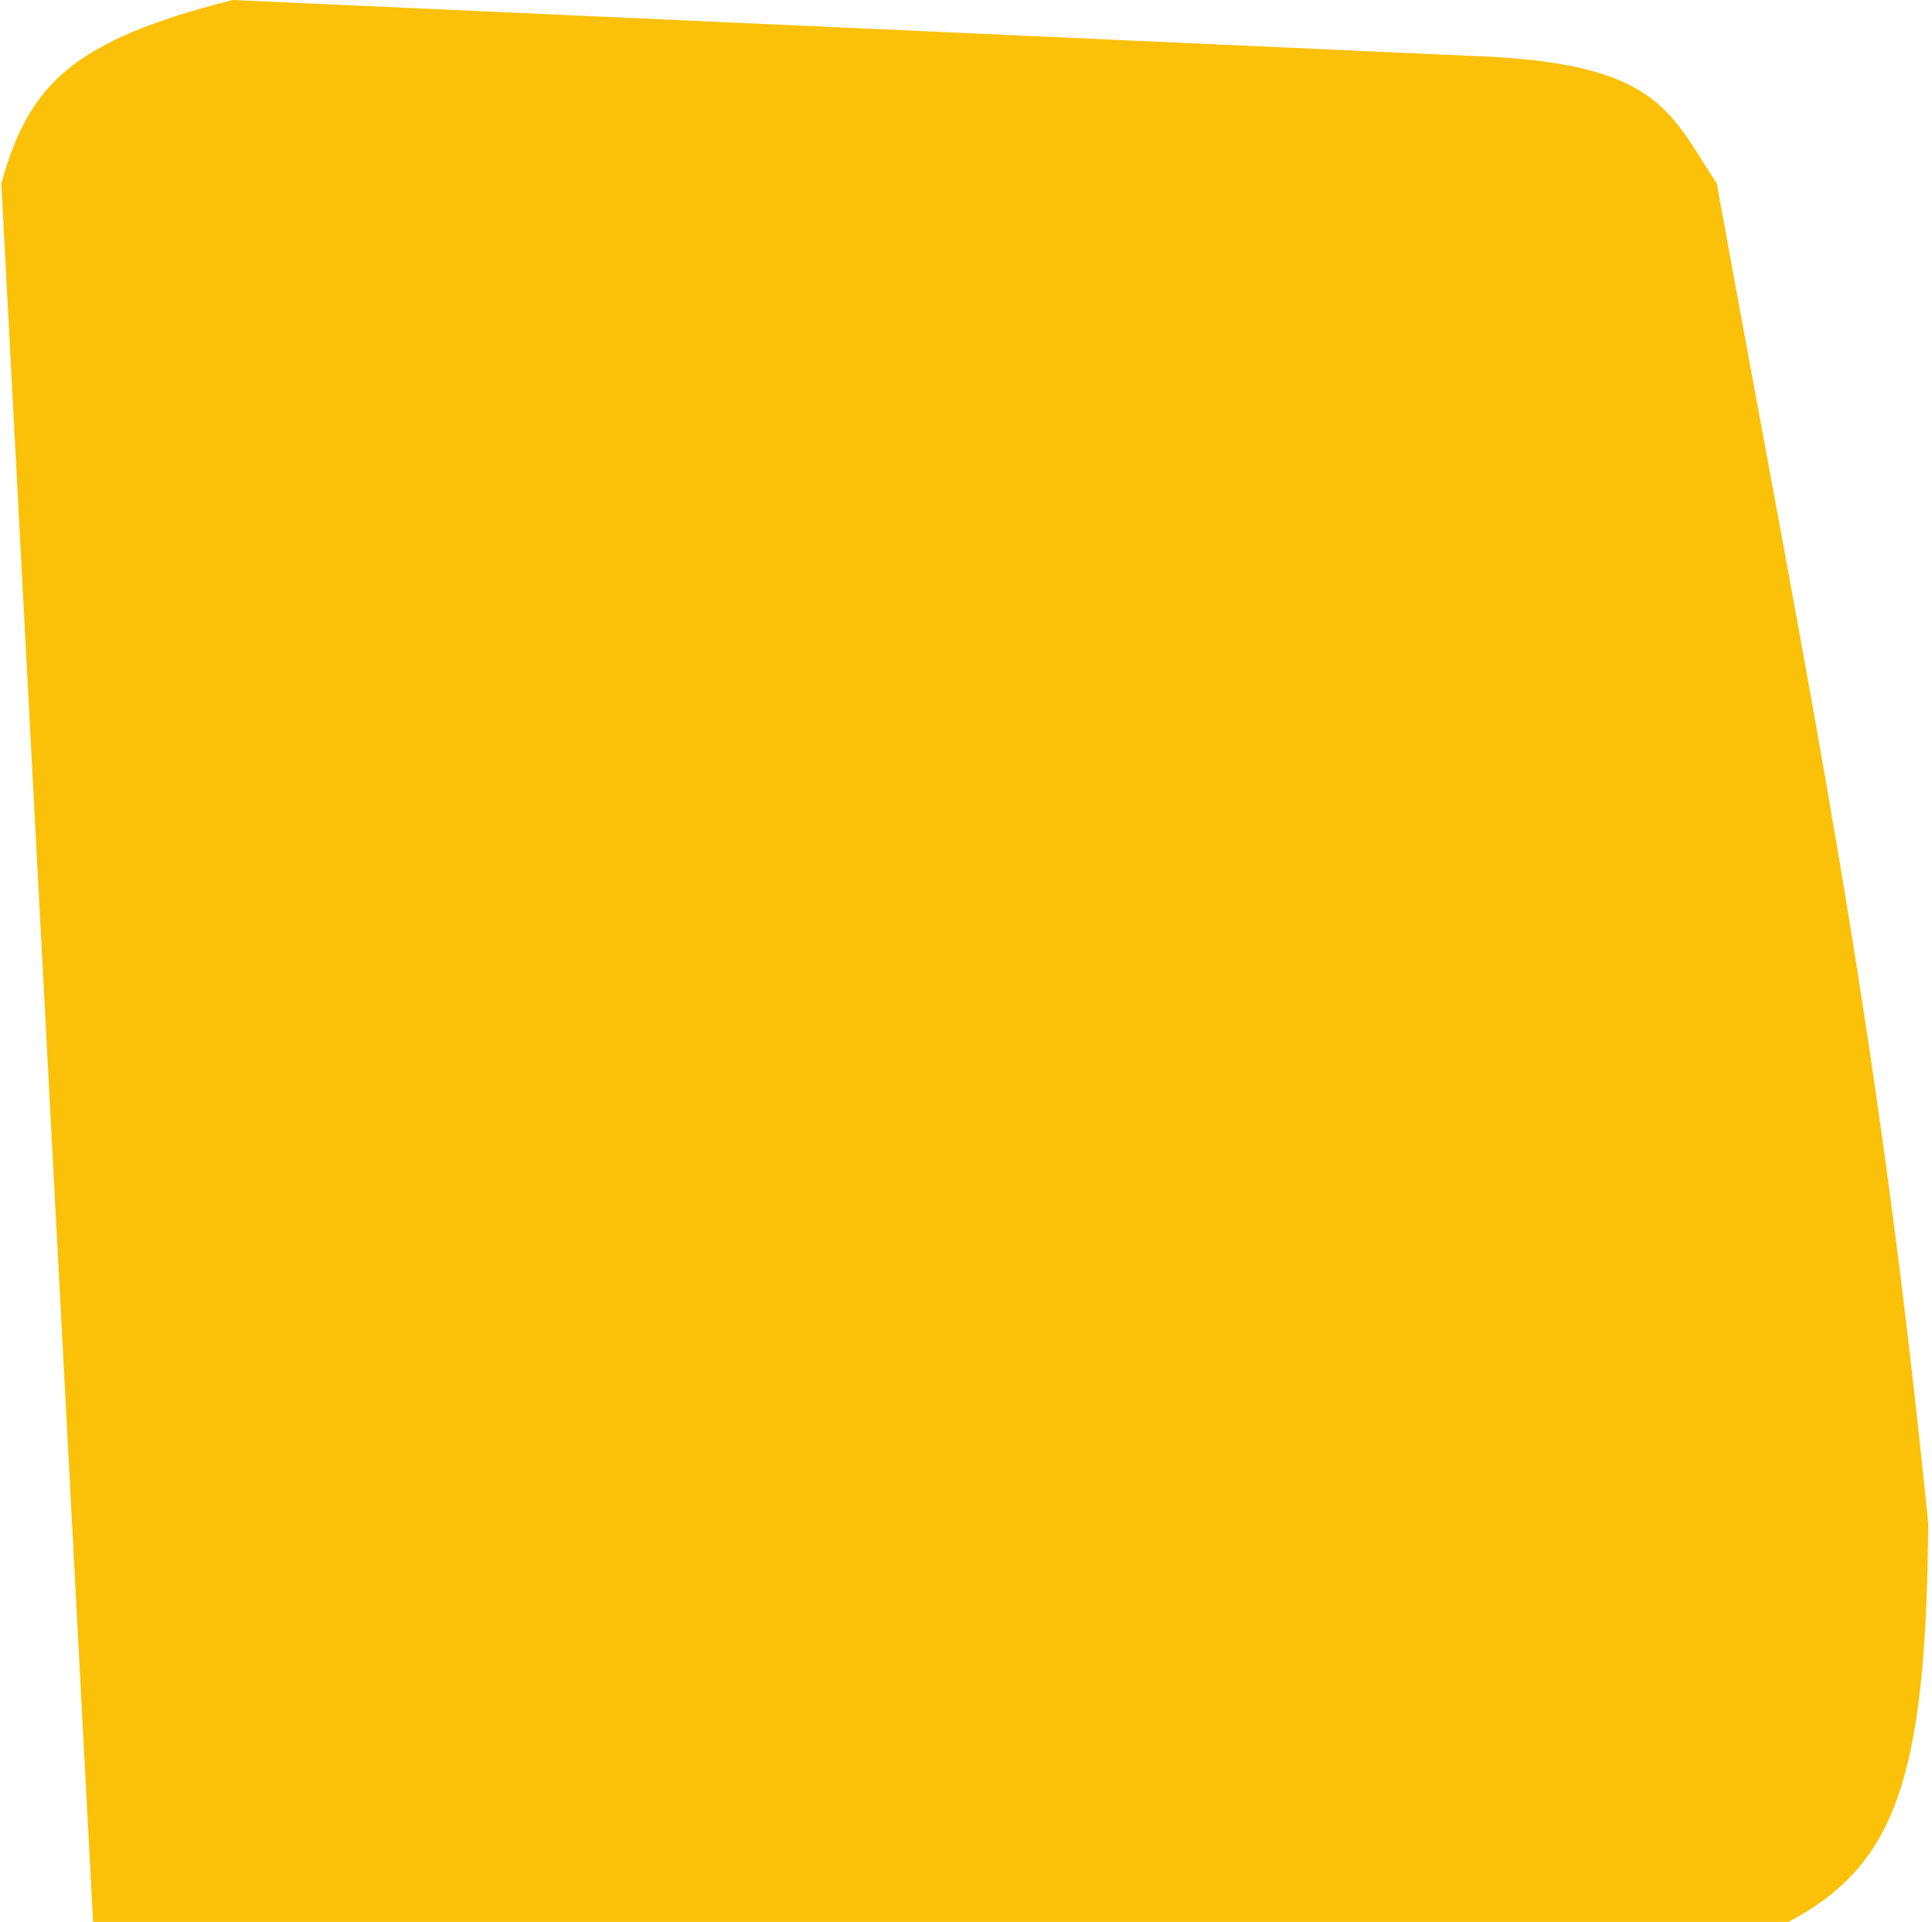 <svg width="380" height="378" viewBox="0 0 380 378" fill="none" xmlns="http://www.w3.org/2000/svg">
<path d="M45.767 0C14.435 7.936 5.729 16.404 0.256 36.075L18.303 378H351.792C372.53 366.931 378.893 350.44 379.256 299.577C368.96 197.51 356.397 139.329 337.668 36.075C328.224 21.76 326.171 12.203 289.018 10.979L45.767 0Z" fill="#FBC108"/>
</svg>
